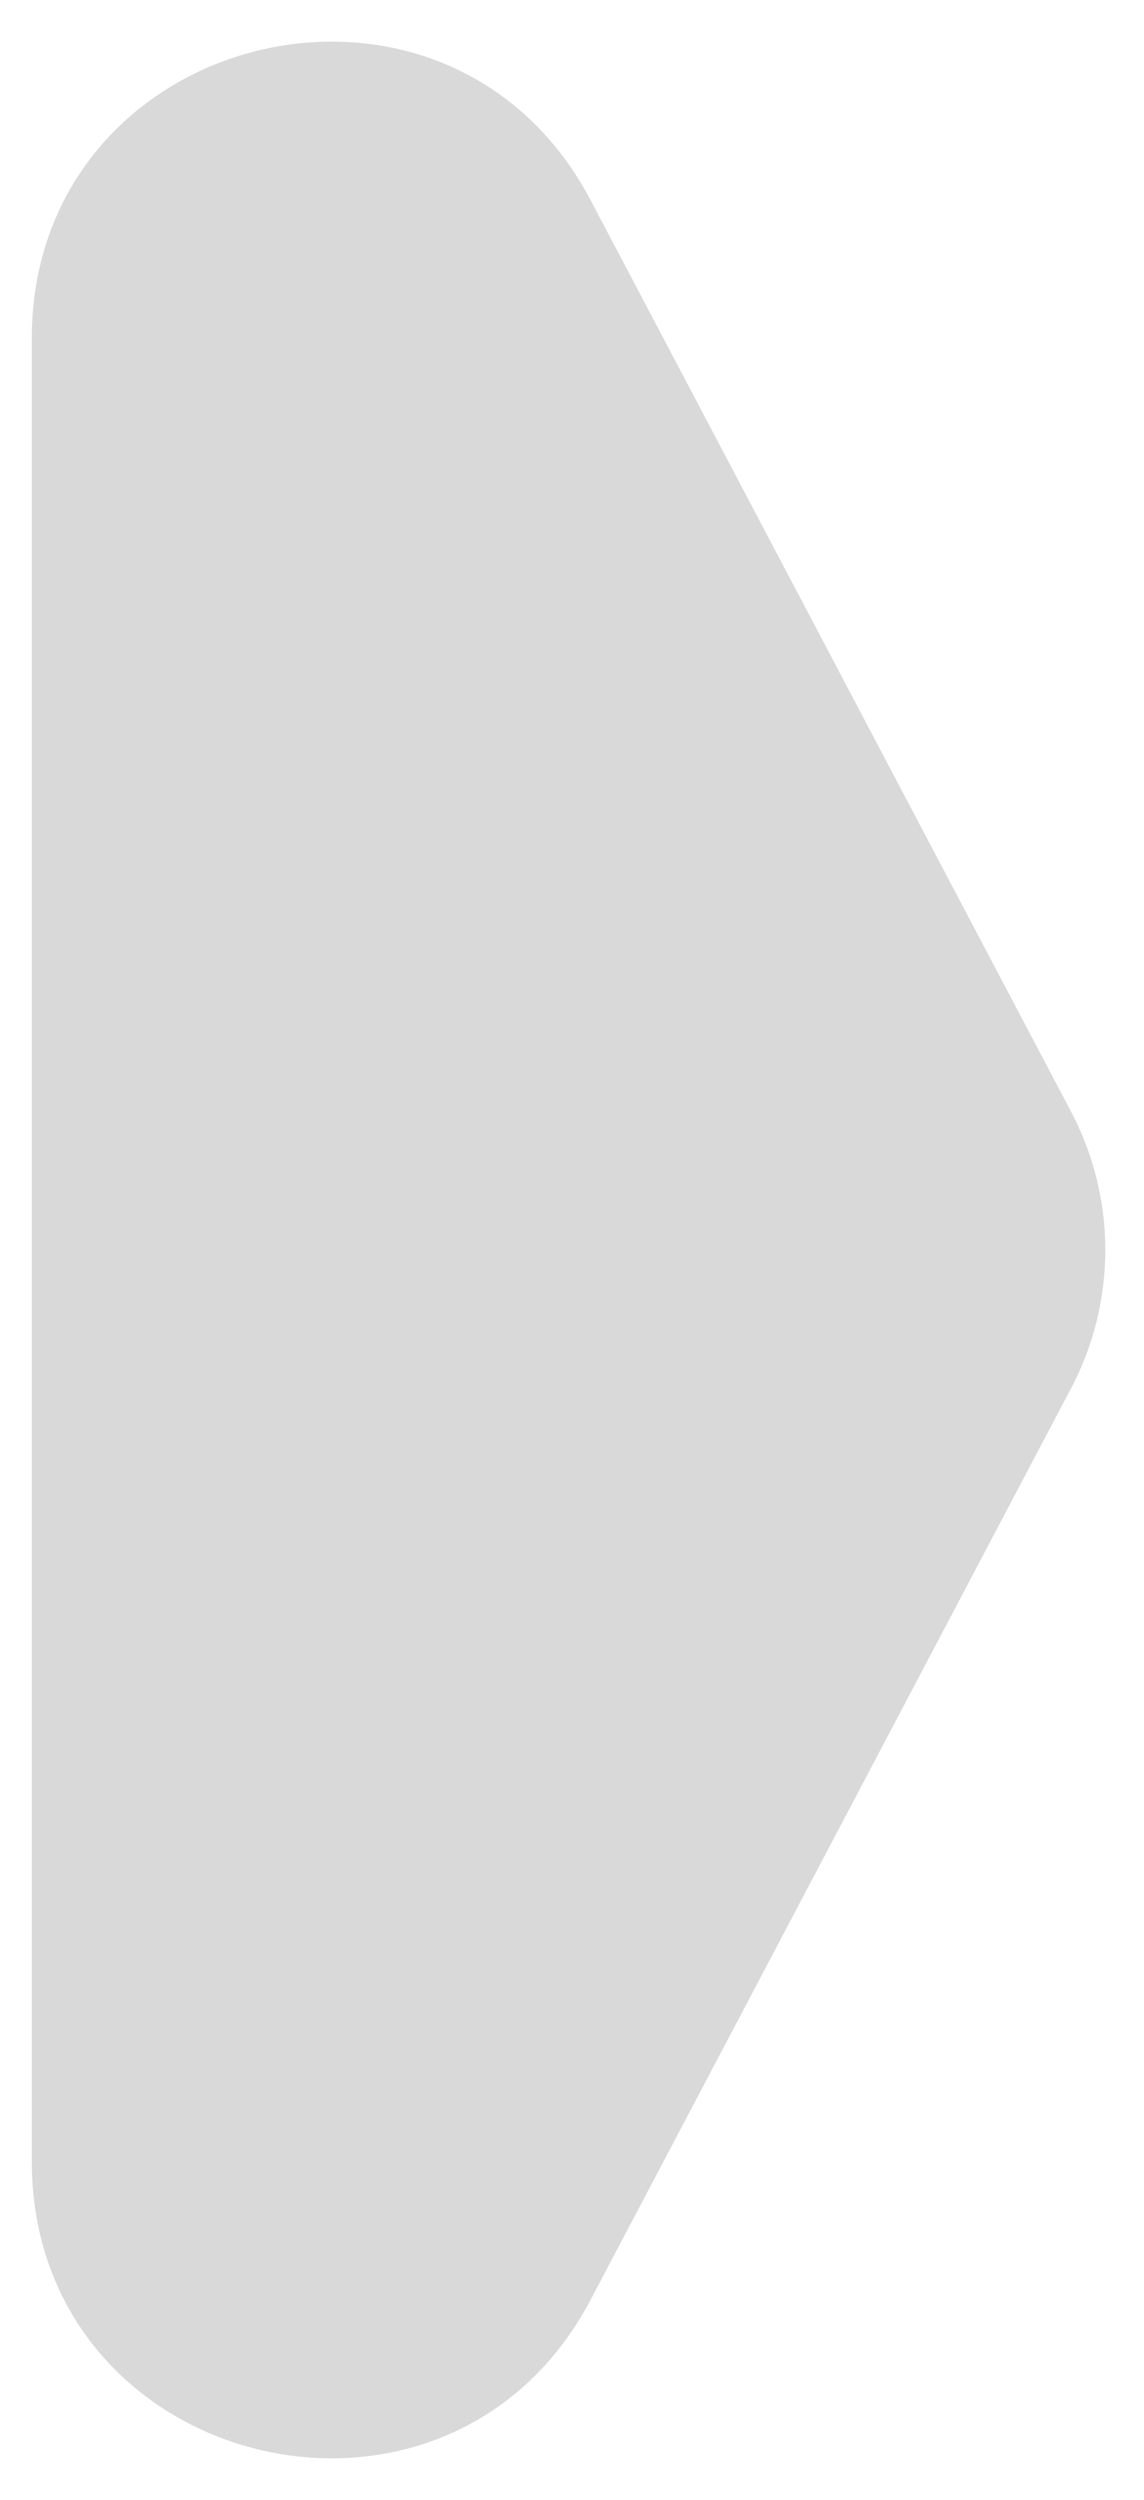 <svg width="27" height="59" viewBox="0 0 27 59" fill="none" xmlns="http://www.w3.org/2000/svg">
<path d="M25.279 26.236C26.356 28.279 26.356 30.721 25.279 32.764L13.942 54.27C10.536 60.733 0.75 58.312 0.75 51.006L0.75 7.994C0.75 0.688 10.536 -1.733 13.942 4.729L25.279 26.236Z" fill="#D9D9D9"/>
</svg>

